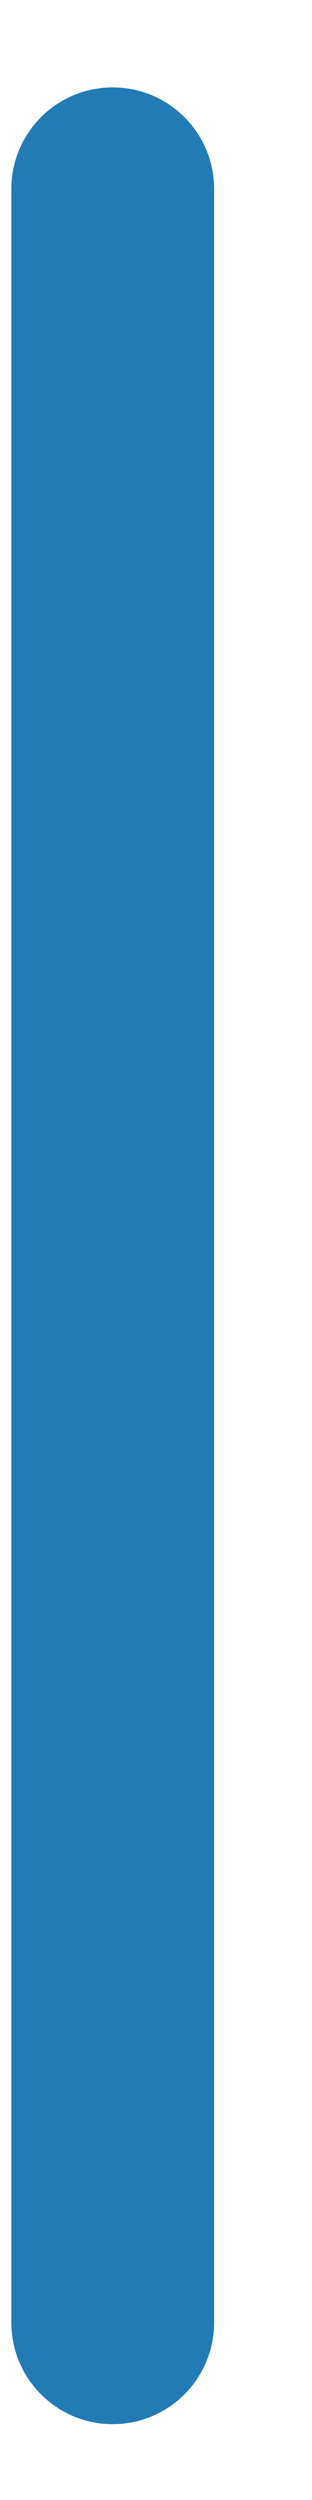 <?xml version="1.0" encoding="UTF-8" standalone="no"?><svg width='3' height='24' viewBox='0 0 3 24' fill='none' xmlns='http://www.w3.org/2000/svg'>
<path d='M2.059 1.814C2.059 1.276 1.622 0.839 1.084 0.839C0.545 0.839 0.109 1.276 0.109 1.814V22.296C0.109 22.835 0.545 23.272 1.084 23.272C1.622 23.272 2.059 22.835 2.059 22.296V1.814Z' fill='#237BB6'/>
</svg>

